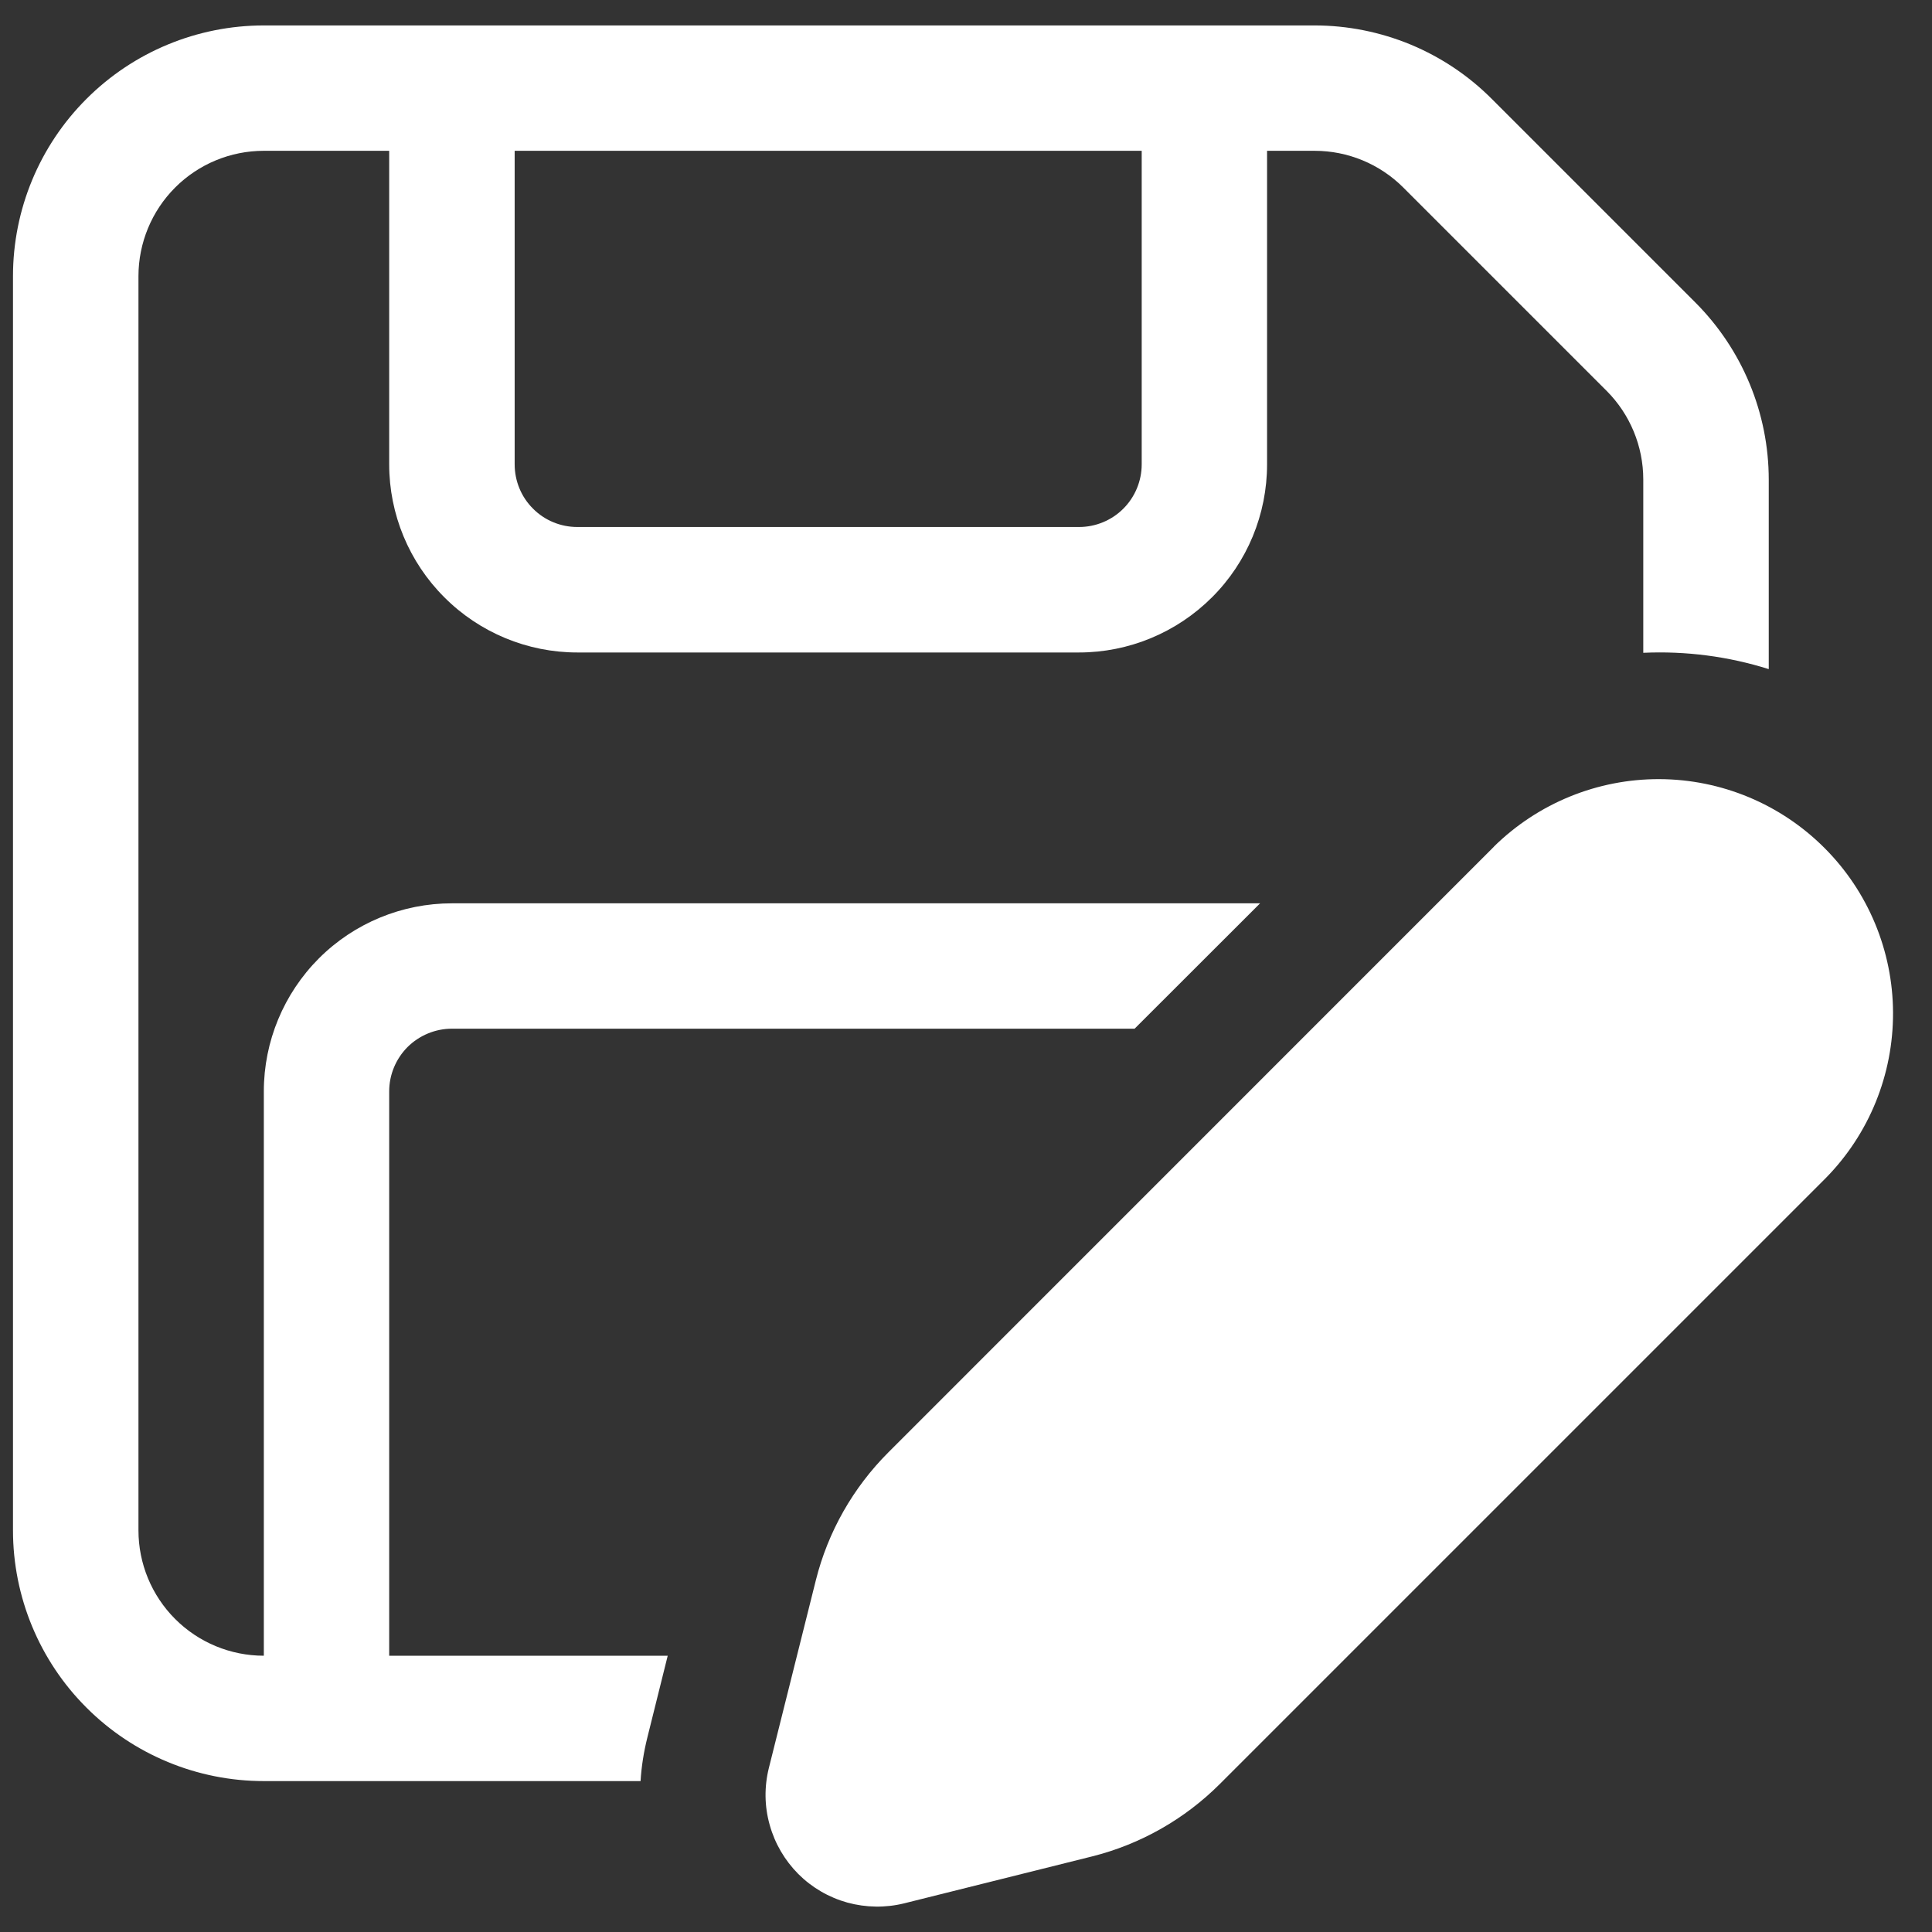<svg width="18" height="18" viewBox="0 0 18 18" fill="none" xmlns="http://www.w3.org/2000/svg">
<rect x="0" y="0" width="18" height="18" fill="#333333" stroke="none"/>
<path d="M2.458 0.237C1.838 0.237 1.244 0.483 0.806 0.921C0.367 1.359 0.121 1.954 0.121 2.573V14.258C0.121 14.877 0.367 15.472 0.806 15.91C1.244 16.348 1.838 16.594 2.458 16.594H5.968C5.976 16.461 5.997 16.326 6.031 16.189L6.221 15.426H3.626V10.168C3.626 10.013 3.688 9.865 3.797 9.755C3.907 9.646 4.056 9.584 4.211 9.584H10.571L11.74 8.416H4.211C3.746 8.416 3.3 8.6 2.971 8.929C2.643 9.258 2.458 9.703 2.458 10.168V15.426C2.148 15.426 1.851 15.303 1.632 15.084C1.413 14.865 1.29 14.568 1.29 14.258V2.573C1.29 2.264 1.413 1.966 1.632 1.747C1.851 1.528 2.148 1.405 2.458 1.405H3.626V4.326C3.626 4.791 3.811 5.237 4.14 5.565C4.468 5.894 4.914 6.079 5.379 6.079H10.053C10.517 6.079 10.963 5.894 11.292 5.565C11.621 5.237 11.805 4.791 11.805 4.326V1.405H12.248C12.558 1.405 12.855 1.528 13.074 1.747L14.968 3.641C15.187 3.86 15.31 4.158 15.31 4.467V6.082C15.706 6.064 16.101 6.115 16.479 6.234V4.469C16.479 3.849 16.232 3.255 15.794 2.817L13.9 0.923C13.683 0.705 13.426 0.533 13.142 0.415C12.859 0.298 12.555 0.237 12.248 0.237H2.458ZM4.795 4.326V1.405H10.637V4.326C10.637 4.481 10.575 4.63 10.466 4.739C10.356 4.849 10.207 4.91 10.053 4.91H5.379C5.224 4.91 5.075 4.849 4.966 4.739C4.856 4.63 4.795 4.481 4.795 4.326ZM13.92 7.887L8.277 13.531C7.948 13.86 7.714 14.271 7.601 14.723L7.163 16.473C7.12 16.647 7.122 16.829 7.171 17.002C7.219 17.175 7.311 17.332 7.437 17.459C7.564 17.586 7.722 17.678 7.895 17.726C8.068 17.773 8.25 17.776 8.424 17.733L10.174 17.296C10.625 17.183 11.037 16.949 11.366 16.62L17.009 10.977C17.414 10.566 17.639 10.012 17.637 9.435C17.635 8.859 17.405 8.306 16.997 7.899C16.589 7.491 16.037 7.261 15.46 7.259C14.884 7.257 14.33 7.483 13.919 7.887H13.92Z" fill="white"/>
</svg>
